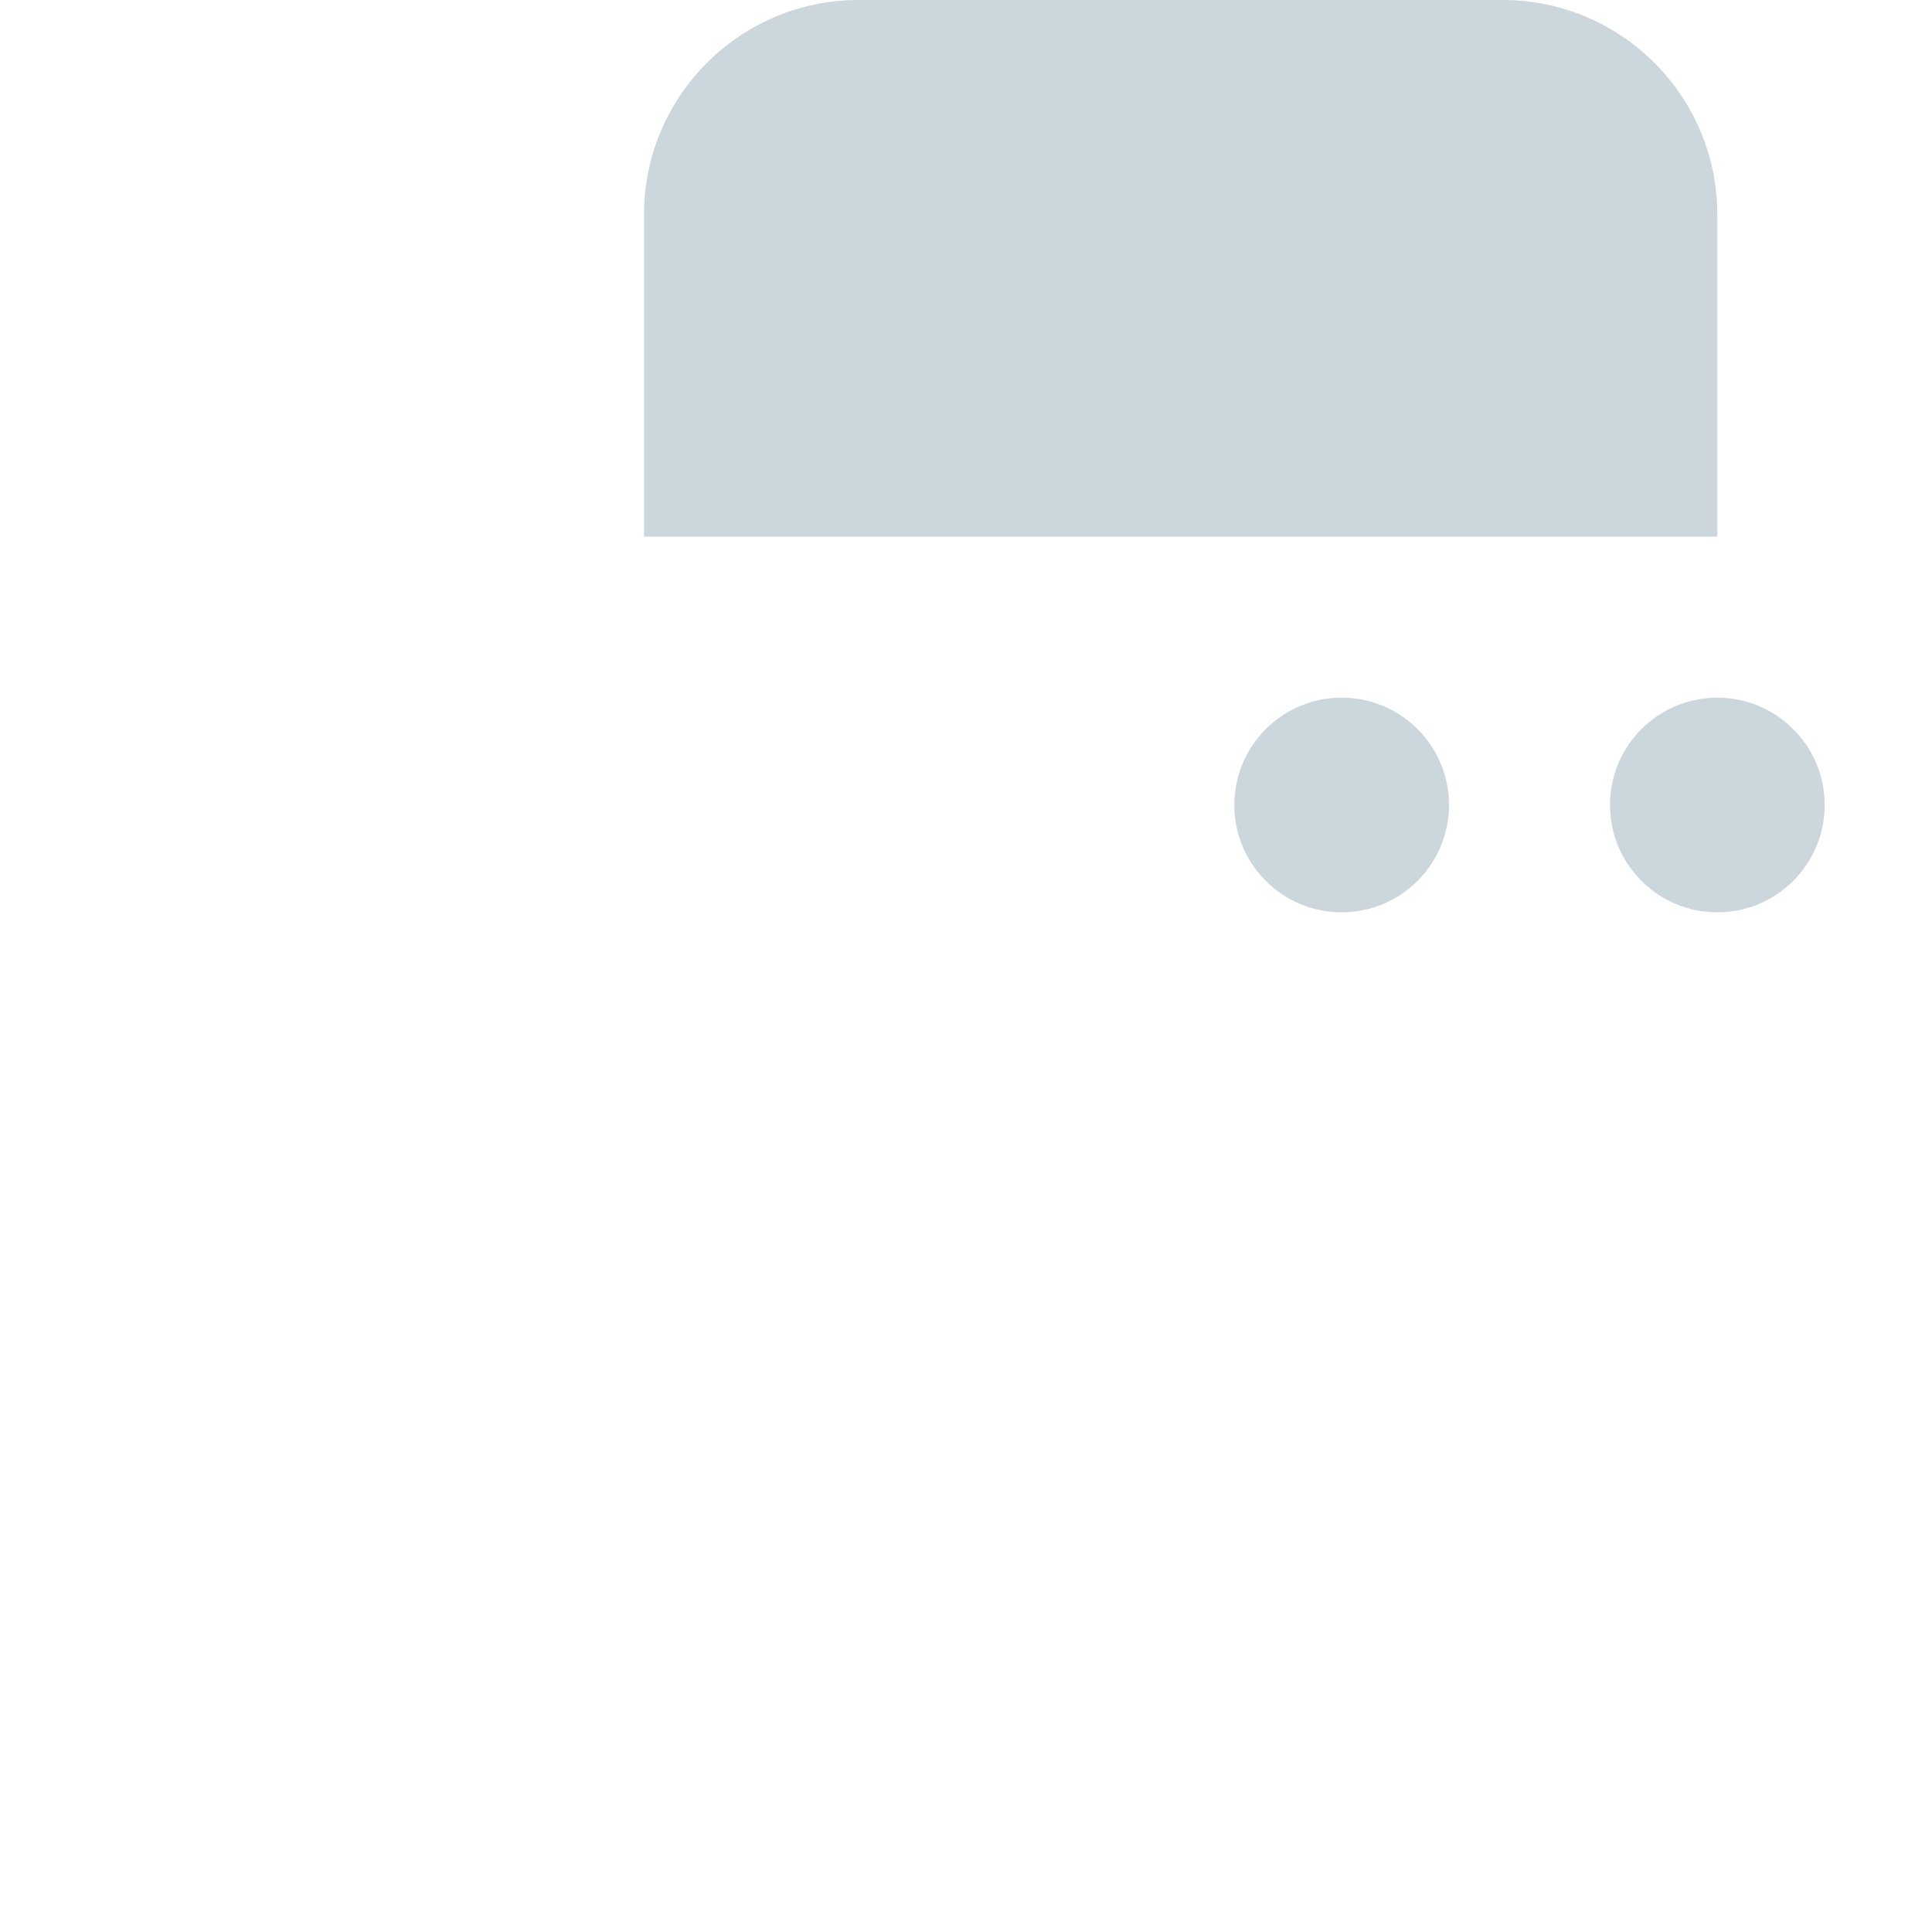 <svg xmlns="http://www.w3.org/2000/svg" viewBox="0 0 36 36">
  <circle fill="#CCD6DD" cx="25" cy="15" r="2"/>
  <circle fill="#CCD6DD" cx="32" cy="15" r="2"/>
  <path fill="#CCD6DD" d="M32 10H12V4c0-2.209 1.791-4 4-4h12c2.209 0 4 1.791 4 4v6z"/>
</svg>
